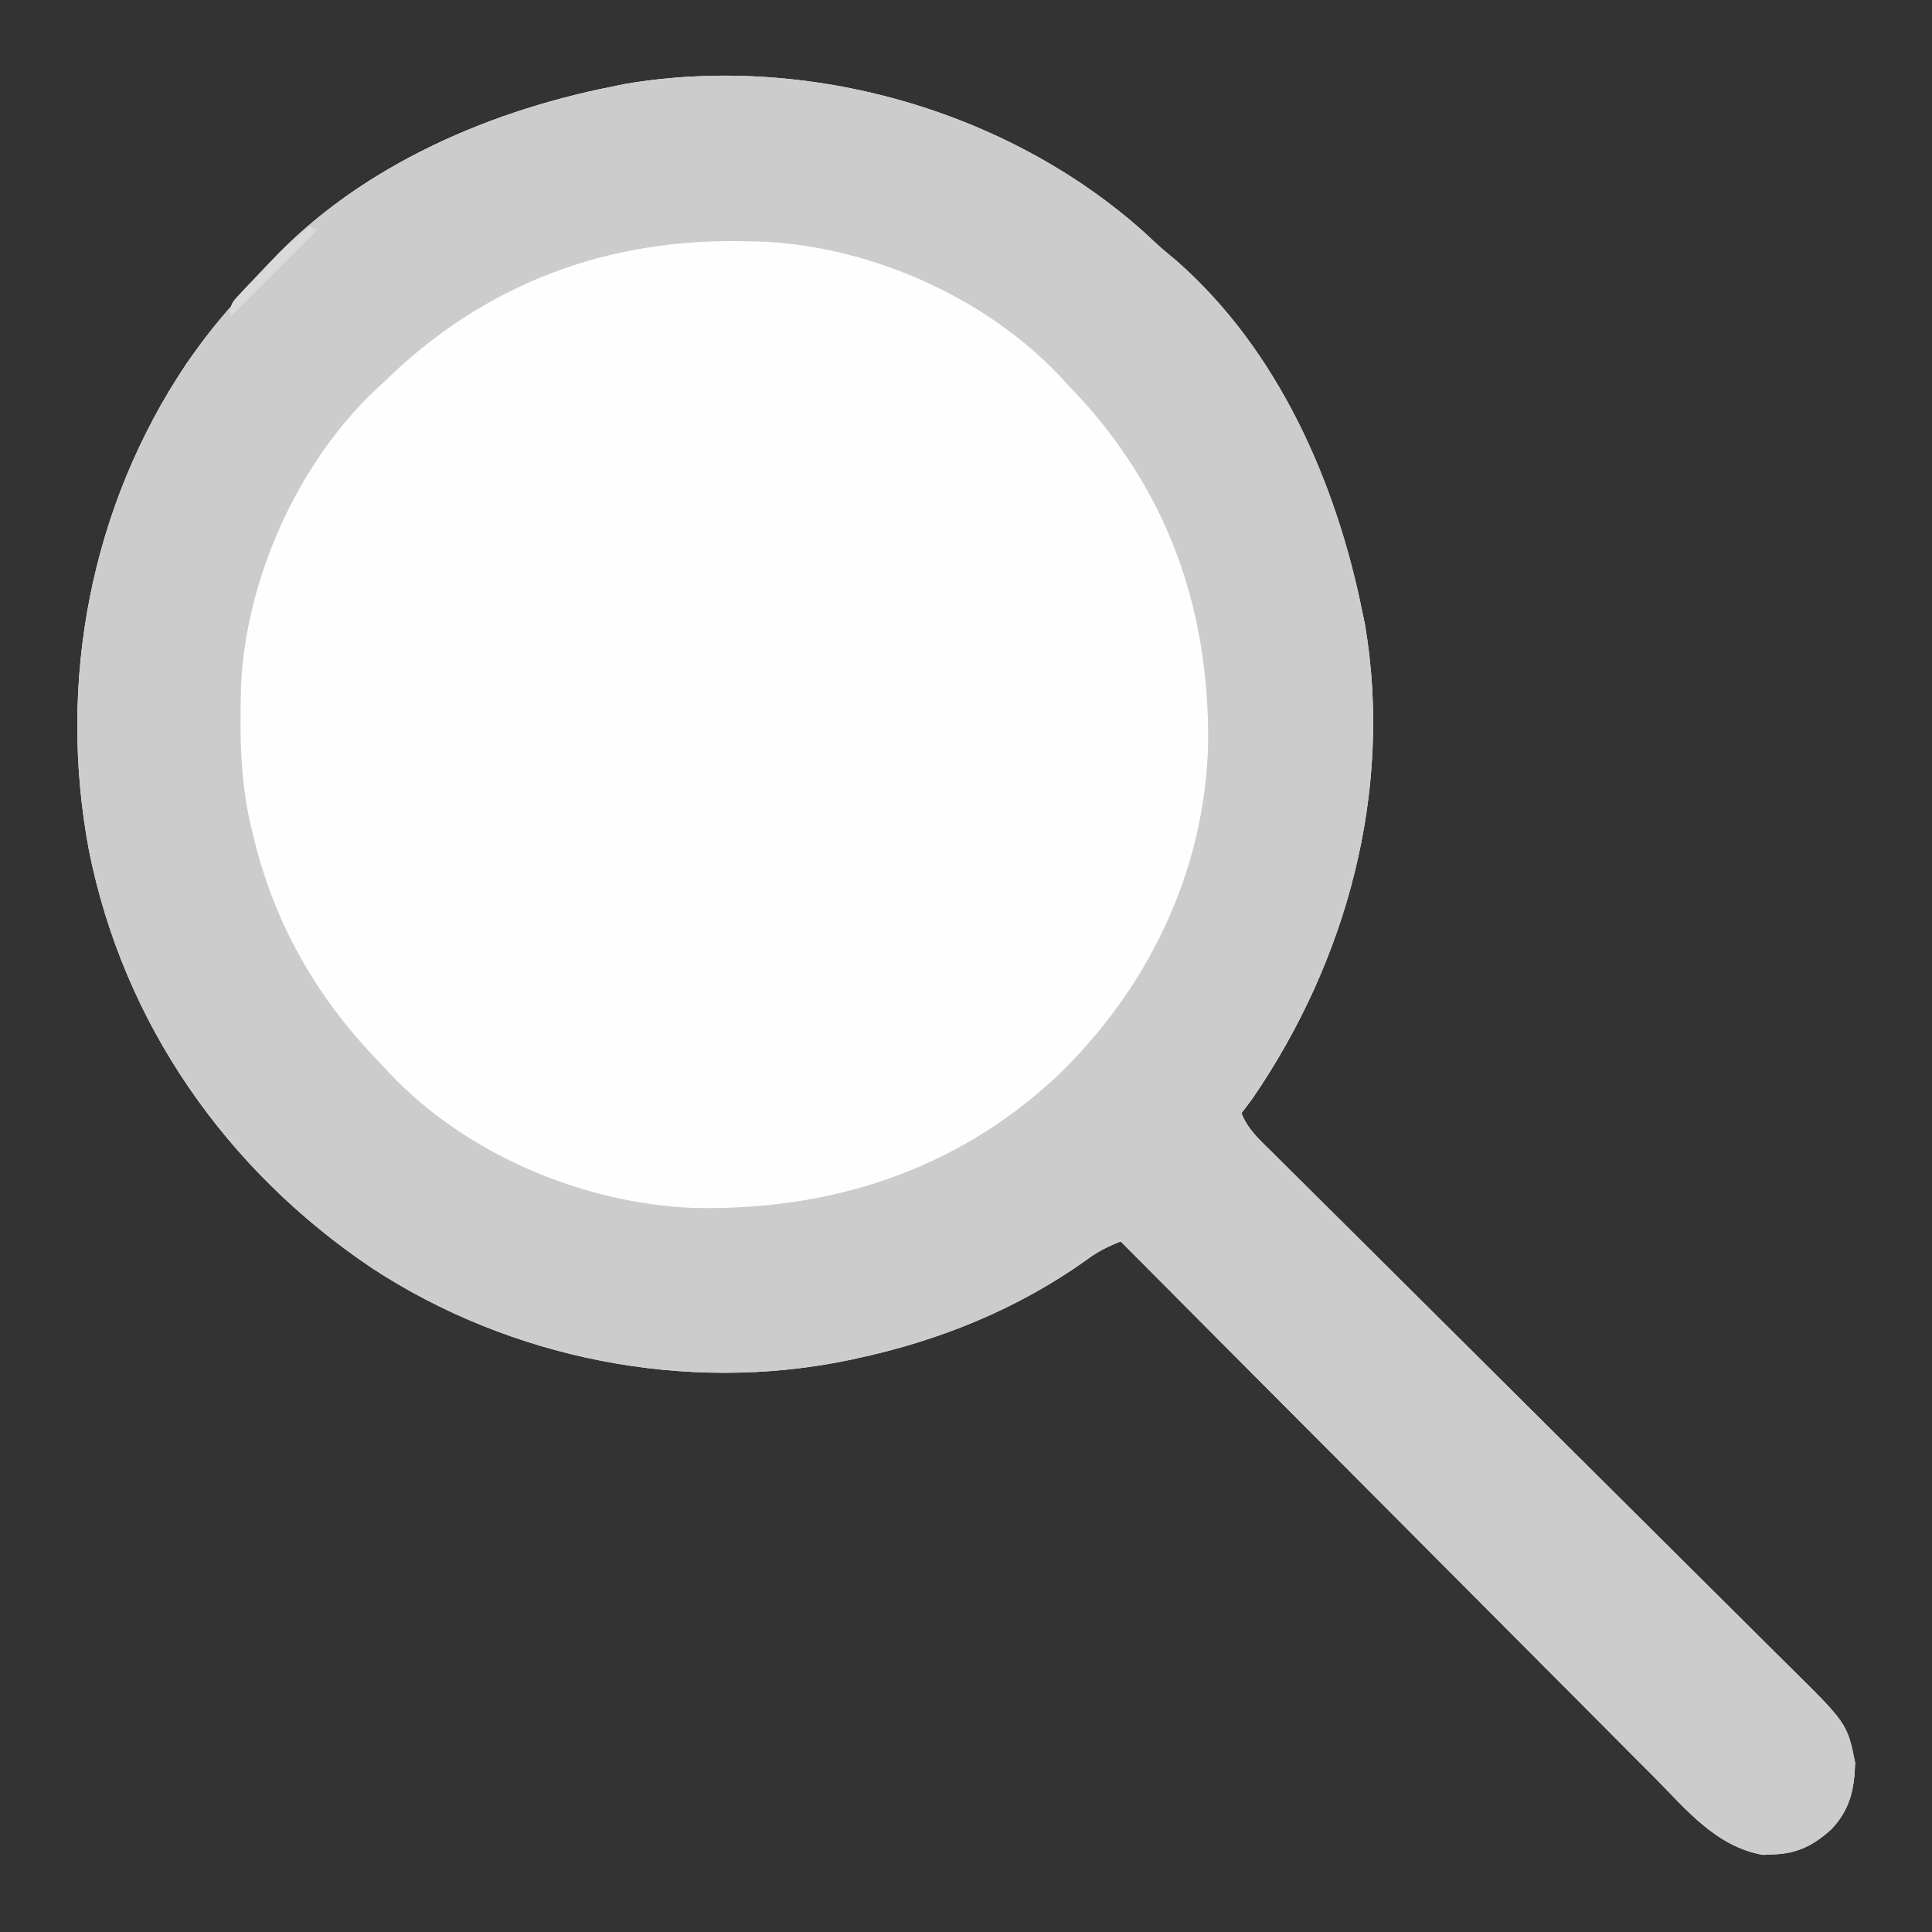 <?xml version="1.0" encoding="UTF-8"?>
<svg version="1.1" xmlns="http://www.w3.org/2000/svg" width="512" height="512">
<rect width="100%" height="100%" fill="#333333" stroke="none"/>
<path d="M0 0 C1.191 1.114 1.191 1.114 2.406 2.25 C4.382 4.087 6.415 5.791 8.5 7.5 C35.334 31.101 50.672 65.988 57.625 100.312 C57.873 101.502 58.12 102.692 58.375 103.918 C65.809 147.953 53.546 192.939 28.625 229.312 C27.636 230.654 26.641 231.992 25.625 233.312 C27.278 237.601 30.509 240.454 33.716 243.611 C34.663 244.555 34.663 244.555 35.629 245.518 C37.748 247.629 39.875 249.732 42.001 251.836 C43.521 253.347 45.04 254.859 46.559 256.371 C49.833 259.628 53.11 262.883 56.389 266.135 C61.577 271.281 66.755 276.437 71.932 281.594 C86.654 296.259 101.387 310.915 116.135 325.555 C124.278 333.639 132.412 341.731 140.536 349.834 C145.676 354.96 150.827 360.074 155.986 365.18 C159.2 368.366 162.403 371.563 165.604 374.762 C167.086 376.24 168.572 377.713 170.063 379.181 C186.149 395.035 186.149 395.035 188.254 405.414 C188.068 412.495 186.922 417.804 181.977 423.066 C177.274 427.328 172.889 429.588 166.438 429.75 C165.578 429.79 164.718 429.83 163.832 429.871 C151.439 427.713 143.495 417.858 135.078 409.333 C133.53 407.784 131.982 406.237 130.433 404.69 C126.247 400.505 122.076 396.306 117.908 392.103 C113.544 387.707 109.165 383.325 104.788 378.942 C96.508 370.647 88.242 362.34 79.98 354.027 C70.57 344.561 61.146 335.11 51.721 325.66 C32.34 306.227 12.976 286.775 -6.375 267.312 C-9.9 268.67 -12.665 270.104 -15.688 272.375 C-33.929 285.324 -54.553 293.649 -76.375 298.312 C-77.131 298.476 -77.887 298.64 -78.667 298.809 C-121.67 307.683 -168.084 298.387 -204.718 274.424 C-243.394 248.47 -270.639 209.563 -279.803 163.663 C-288.217 119.021 -279.377 72.479 -253.969 34.699 C-249.531 28.252 -244.79 22.255 -239.438 16.531 C-237.601 14.555 -235.897 12.523 -234.188 10.438 C-210.705 -16.261 -175.586 -31.9 -141.375 -38.688 C-140.188 -38.934 -139.001 -39.18 -137.777 -39.434 C-89.601 -47.604 -36.388 -32.671 0 0 Z " fill="#FEFEFE" transform="translate(303.375,61.688)"/>
<path d="M0 0 C1.191 1.114 1.191 1.114 2.406 2.25 C4.382 4.087 6.415 5.791 8.5 7.5 C35.334 31.101 50.672 65.988 57.625 100.312 C57.873 101.502 58.12 102.692 58.375 103.918 C65.809 147.953 53.546 192.939 28.625 229.312 C27.636 230.654 26.641 231.992 25.625 233.312 C27.278 237.601 30.509 240.454 33.716 243.611 C34.663 244.555 34.663 244.555 35.629 245.518 C37.748 247.629 39.875 249.732 42.001 251.836 C43.521 253.347 45.04 254.859 46.559 256.371 C49.833 259.628 53.11 262.883 56.389 266.135 C61.577 271.281 66.755 276.437 71.932 281.594 C86.654 296.259 101.387 310.915 116.135 325.555 C124.278 333.639 132.412 341.731 140.536 349.834 C145.676 354.96 150.827 360.074 155.986 365.18 C159.2 368.366 162.403 371.563 165.604 374.762 C167.086 376.24 168.572 377.713 170.063 379.181 C186.149 395.035 186.149 395.035 188.254 405.414 C188.068 412.495 186.922 417.804 181.977 423.066 C177.274 427.328 172.889 429.588 166.438 429.75 C165.578 429.79 164.718 429.83 163.832 429.871 C151.439 427.713 143.495 417.858 135.078 409.333 C133.53 407.784 131.982 406.237 130.433 404.69 C126.247 400.505 122.076 396.306 117.908 392.103 C113.544 387.707 109.165 383.325 104.788 378.942 C96.508 370.647 88.242 362.34 79.98 354.027 C70.57 344.561 61.146 335.11 51.721 325.66 C32.34 306.227 12.976 286.775 -6.375 267.312 C-9.9 268.67 -12.665 270.104 -15.688 272.375 C-33.929 285.324 -54.553 293.649 -76.375 298.312 C-77.131 298.476 -77.887 298.64 -78.667 298.809 C-121.67 307.683 -168.084 298.387 -204.718 274.424 C-243.394 248.47 -270.639 209.563 -279.803 163.663 C-288.217 119.021 -279.377 72.479 -253.969 34.699 C-249.531 28.252 -244.79 22.255 -239.438 16.531 C-237.601 14.555 -235.897 12.523 -234.188 10.438 C-210.705 -16.261 -175.586 -31.9 -141.375 -38.688 C-140.188 -38.934 -139.001 -39.18 -137.777 -39.434 C-89.601 -47.604 -36.388 -32.671 0 0 Z M-201.375 39.312 C-202.164 40.04 -202.953 40.767 -203.766 41.516 C-224.514 61.104 -238.229 91.703 -239.501 120.129 C-239.835 133.519 -239.775 146.289 -236.375 159.312 C-236.209 159.985 -236.042 160.658 -235.871 161.351 C-230.145 184.265 -218.808 203.491 -202.375 220.312 C-201.648 221.101 -200.921 221.89 -200.172 222.703 C-179.928 244.147 -149.135 257.159 -119.871 258.42 C-83.692 259.288 -50.334 248.692 -23.586 223.836 C0.834 200.521 15.984 169.288 16.793 135.27 C17.121 98.531 5.411 66.709 -20.375 40.312 C-21.102 39.524 -21.829 38.735 -22.578 37.922 C-42.05 17.296 -71.919 4.007 -100.129 2.402 C-101.2 2.373 -102.271 2.343 -103.375 2.312 C-104.077 2.292 -104.78 2.272 -105.503 2.25 C-142.419 1.317 -174.944 13.493 -201.375 39.312 Z " fill="#CCCCCC" transform="translate(303.375,61.688)"/>
<path d="M0 0 C0.66 0.33 1.32 0.66 2 1 C-5.59 8.59 -13.18 16.18 -21 24 C-21 20.56 -20.678 20.279 -18.438 17.891 C-17.891 17.304 -17.345 16.717 -16.782 16.112 C-16.194 15.497 -15.606 14.883 -15 14.25 C-14.115 13.311 -14.115 13.311 -13.212 12.353 C-9.035 7.965 -4.727 3.799 0 0 Z " fill="#DADADA" transform="translate(82,60)"/>
</svg>

